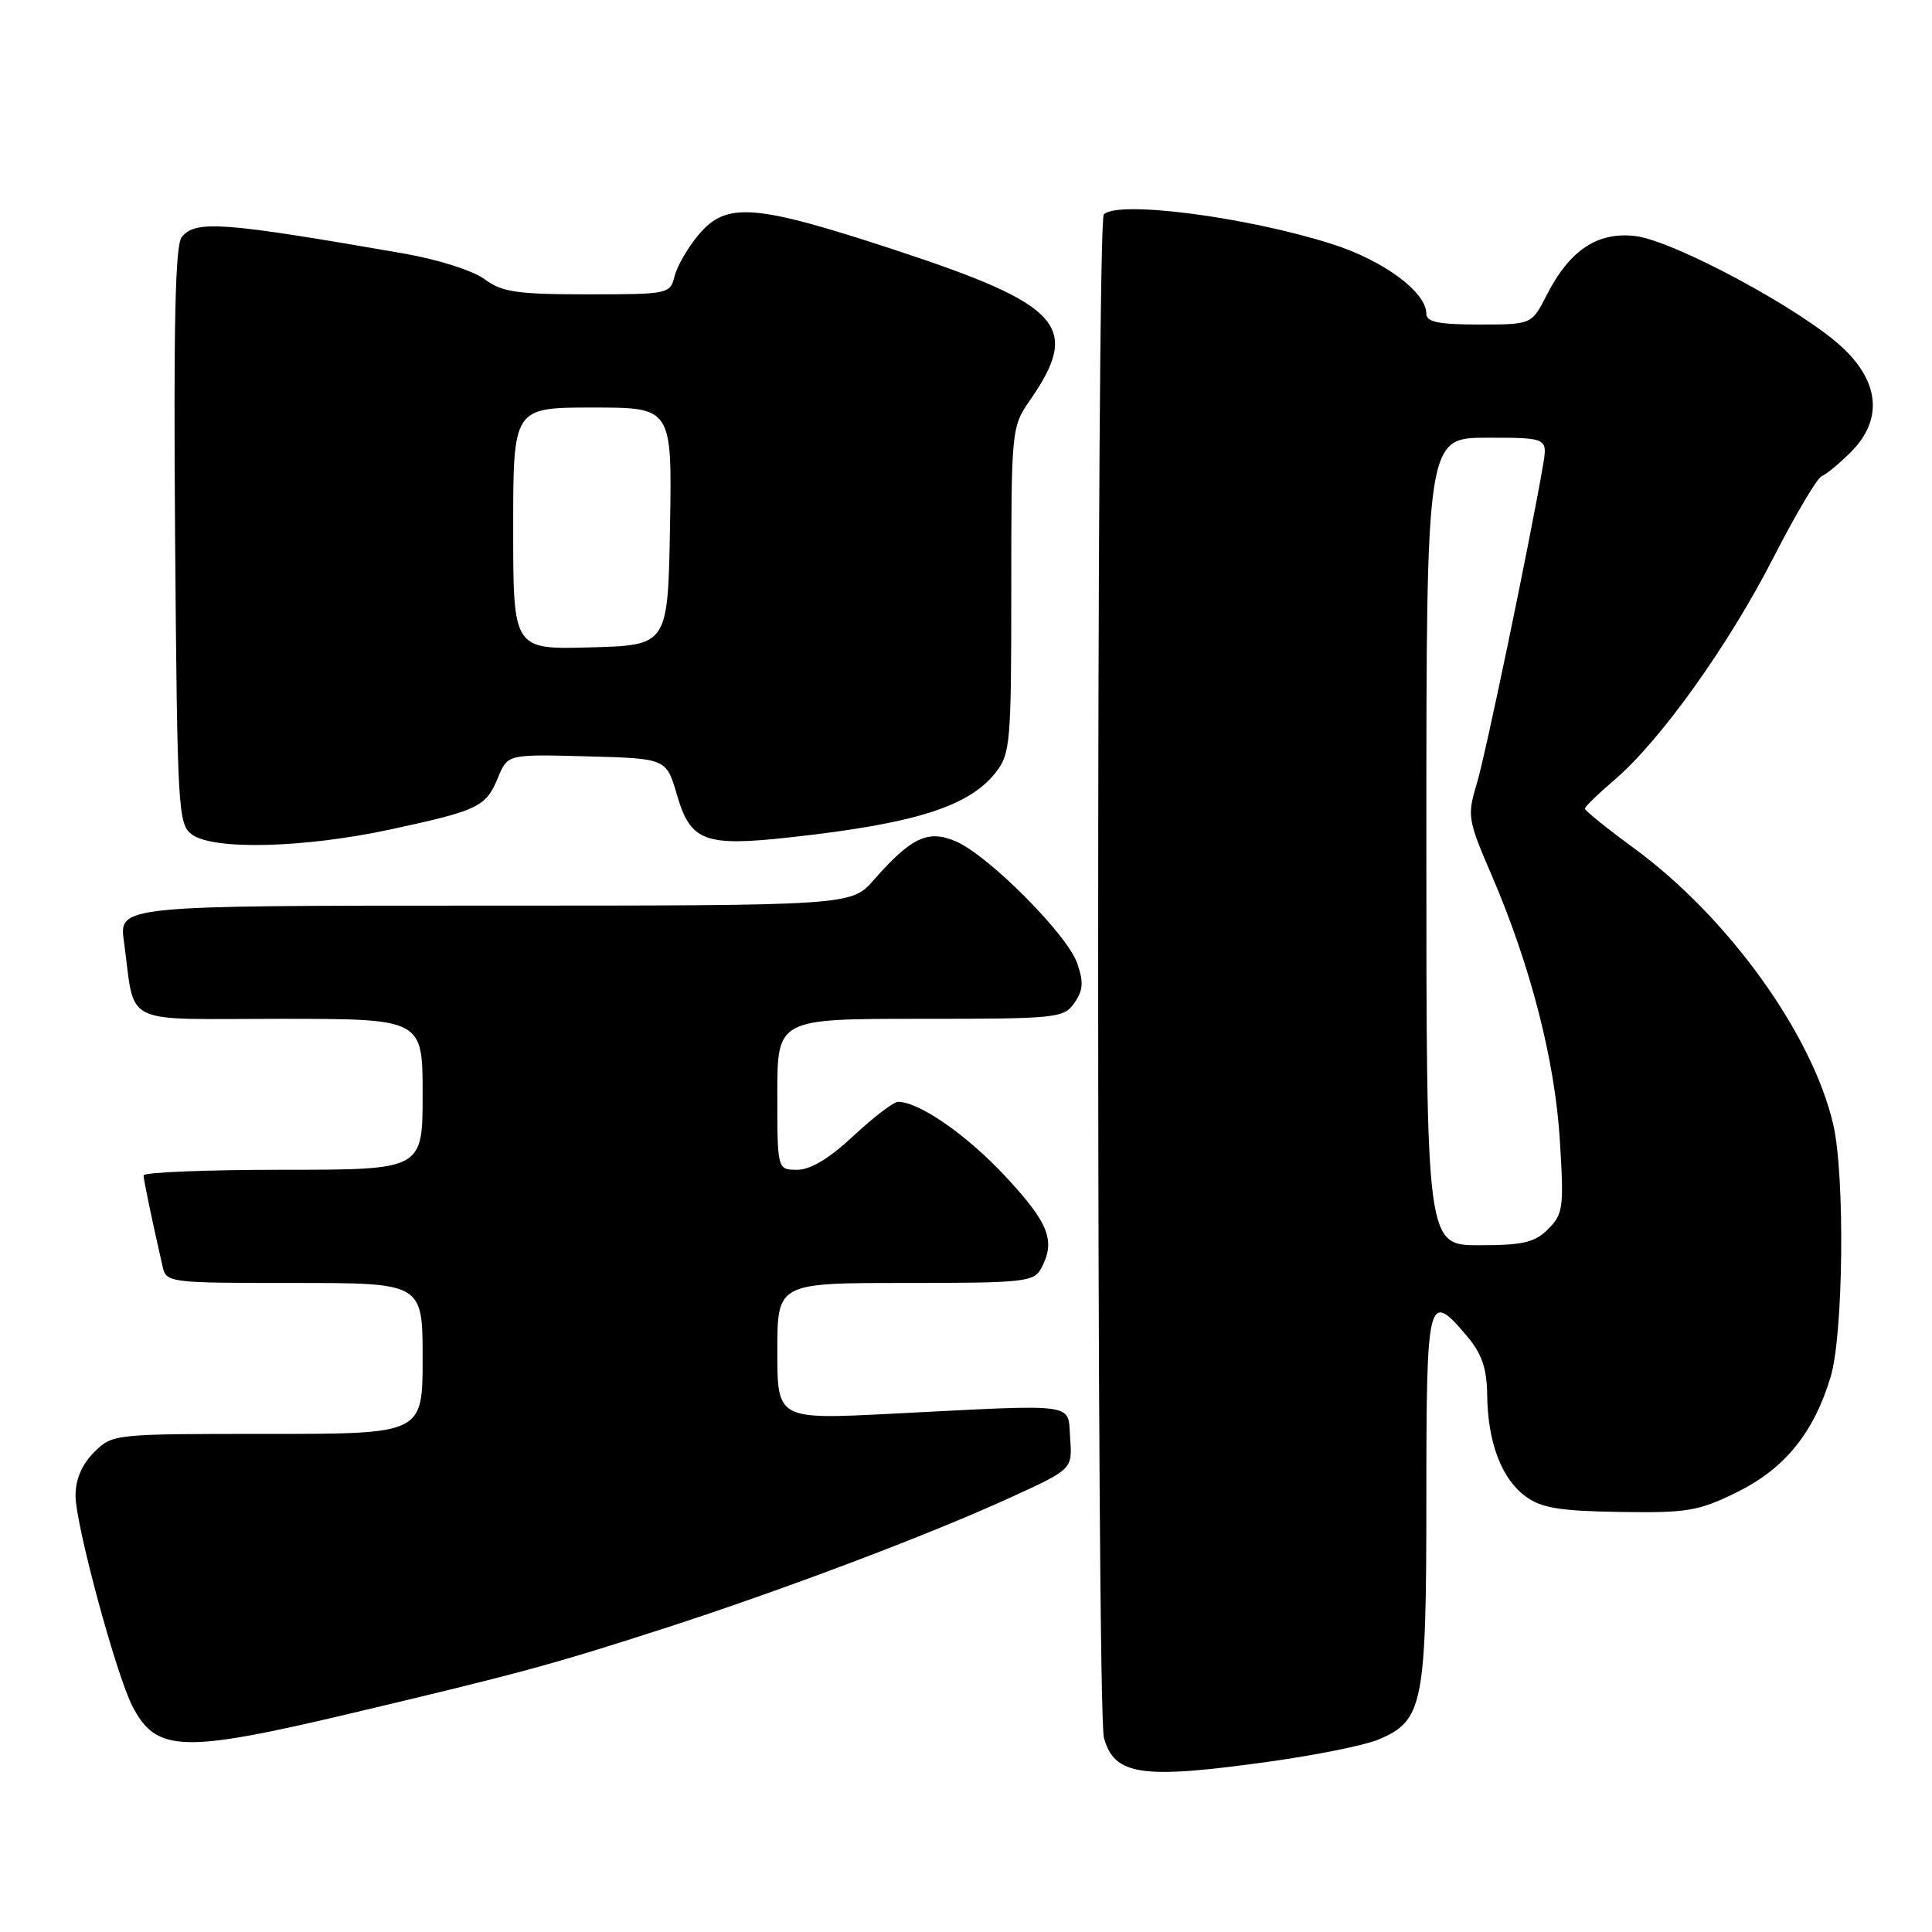 <?xml version="1.0" encoding="UTF-8" standalone="no"?>
<!DOCTYPE svg PUBLIC "-//W3C//DTD SVG 1.1//EN" "http://www.w3.org/Graphics/SVG/1.1/DTD/svg11.dtd" >
<svg xmlns="http://www.w3.org/2000/svg" xmlns:xlink="http://www.w3.org/1999/xlink" version="1.1" viewBox="0 0 256 256">
 <g >
 <path fill="currentColor"
d=" M 168.15 233.43 C 174.33 232.57 180.84 231.26 182.62 230.51 C 188.58 228.02 189.00 225.91 189.00 198.55 C 189.00 171.69 189.20 170.89 194.41 177.08 C 196.36 179.39 197.01 181.31 197.06 184.83 C 197.13 191.09 198.94 195.90 202.11 198.25 C 204.23 199.82 206.57 200.21 214.61 200.34 C 223.56 200.48 225.03 200.24 230.12 197.74 C 236.47 194.62 240.33 189.88 242.57 182.44 C 244.26 176.83 244.48 155.79 242.92 149.03 C 240.16 137.06 229.02 121.58 216.60 112.46 C 212.97 109.80 210.00 107.41 210.00 107.15 C 210.00 106.90 211.78 105.17 213.96 103.31 C 220.03 98.11 229.04 85.50 234.96 73.94 C 237.90 68.20 240.80 63.31 241.39 63.09 C 241.99 62.86 243.72 61.43 245.24 59.91 C 249.47 55.68 249.09 50.72 244.19 46.10 C 238.87 41.07 221.70 31.83 216.63 31.27 C 211.64 30.71 207.98 33.16 204.95 39.09 C 202.96 43.00 202.96 43.00 195.98 43.00 C 190.61 43.00 189.00 42.67 189.00 41.58 C 189.00 38.69 183.30 34.49 176.42 32.31 C 165.10 28.72 148.14 26.53 146.26 28.41 C 145.25 29.41 145.27 226.69 146.28 230.29 C 147.67 235.27 151.28 235.79 168.15 233.43 Z  M 46.63 227.00 C 68.91 221.72 73.23 220.54 87.98 215.78 C 103.69 210.70 123.04 203.39 133.80 198.47 C 142.10 194.68 142.10 194.68 141.80 190.59 C 141.45 185.80 143.26 186.05 118.25 187.32 C 103.00 188.10 103.00 188.10 103.00 179.05 C 103.00 170.00 103.00 170.00 119.96 170.00 C 135.71 170.00 137.00 169.86 137.96 168.07 C 139.90 164.45 139.01 162.12 133.33 155.99 C 128.20 150.45 121.82 146.00 119.00 146.00 C 118.40 146.00 115.75 148.03 113.10 150.50 C 109.91 153.49 107.40 155.00 105.65 155.00 C 103.00 155.00 103.00 155.00 103.00 145.00 C 103.00 135.00 103.00 135.00 121.94 135.00 C 140.05 135.00 140.95 134.91 142.36 132.90 C 143.52 131.24 143.60 130.14 142.74 127.65 C 141.43 123.83 130.94 113.30 126.62 111.47 C 122.96 109.91 120.73 110.96 115.78 116.60 C 112.79 120.00 112.79 120.00 64.28 120.00 C 15.77 120.00 15.77 120.00 16.42 124.75 C 17.99 136.13 15.70 135.00 37.08 135.00 C 56.00 135.00 56.00 135.00 56.00 145.00 C 56.00 155.00 56.00 155.00 37.50 155.00 C 27.32 155.00 19.01 155.34 19.02 155.75 C 19.05 156.42 20.08 161.39 21.53 167.75 C 22.03 169.97 22.23 170.00 39.02 170.00 C 56.00 170.00 56.00 170.00 56.00 180.00 C 56.00 190.00 56.00 190.00 35.45 190.00 C 14.97 190.00 14.90 190.01 12.45 192.45 C 10.84 194.07 10.00 196.03 10.01 198.20 C 10.01 202.02 15.40 221.94 17.55 226.09 C 20.71 232.21 24.20 232.32 46.63 227.00 Z  M 51.77 109.90 C 63.48 107.36 64.37 106.93 66.00 103.01 C 67.27 99.94 67.27 99.94 77.78 100.22 C 88.29 100.50 88.29 100.50 89.69 105.29 C 91.50 111.51 93.33 112.20 104.71 110.95 C 121.20 109.14 128.37 106.88 131.91 102.39 C 133.88 99.88 134.00 98.53 134.00 78.17 C 134.00 56.85 134.03 56.57 136.48 53.03 C 143.27 43.23 140.72 40.40 118.56 33.11 C 99.99 27.01 96.26 26.72 92.59 31.08 C 91.16 32.77 89.73 35.24 89.39 36.58 C 88.79 38.96 88.59 39.00 77.85 39.00 C 68.47 39.00 66.53 38.71 64.20 36.99 C 62.66 35.85 58.03 34.38 53.49 33.59 C 29.40 29.40 25.95 29.15 24.08 31.41 C 23.22 32.44 22.99 42.97 23.20 70.99 C 23.49 107.44 23.59 109.23 25.44 110.58 C 28.31 112.68 40.36 112.36 51.77 109.90 Z  M 189.00 111.50 C 189.00 58.00 189.00 58.00 197.05 58.00 C 205.09 58.00 205.09 58.00 204.44 61.75 C 202.66 72.05 196.84 100.03 195.67 103.89 C 194.40 108.08 194.49 108.64 197.62 115.89 C 202.80 127.93 206.04 140.50 206.69 151.11 C 207.24 160.02 207.13 160.87 205.14 162.86 C 203.36 164.64 201.82 165.00 196.00 165.00 C 189.00 165.00 189.00 165.00 189.00 111.50 Z  M 68.00 70.03 C 68.00 54.00 68.00 54.00 78.53 54.00 C 89.05 54.00 89.05 54.00 88.78 69.75 C 88.50 85.50 88.50 85.50 78.25 85.78 C 68.00 86.07 68.00 86.07 68.00 70.03 Z "/>
</g>
</svg>